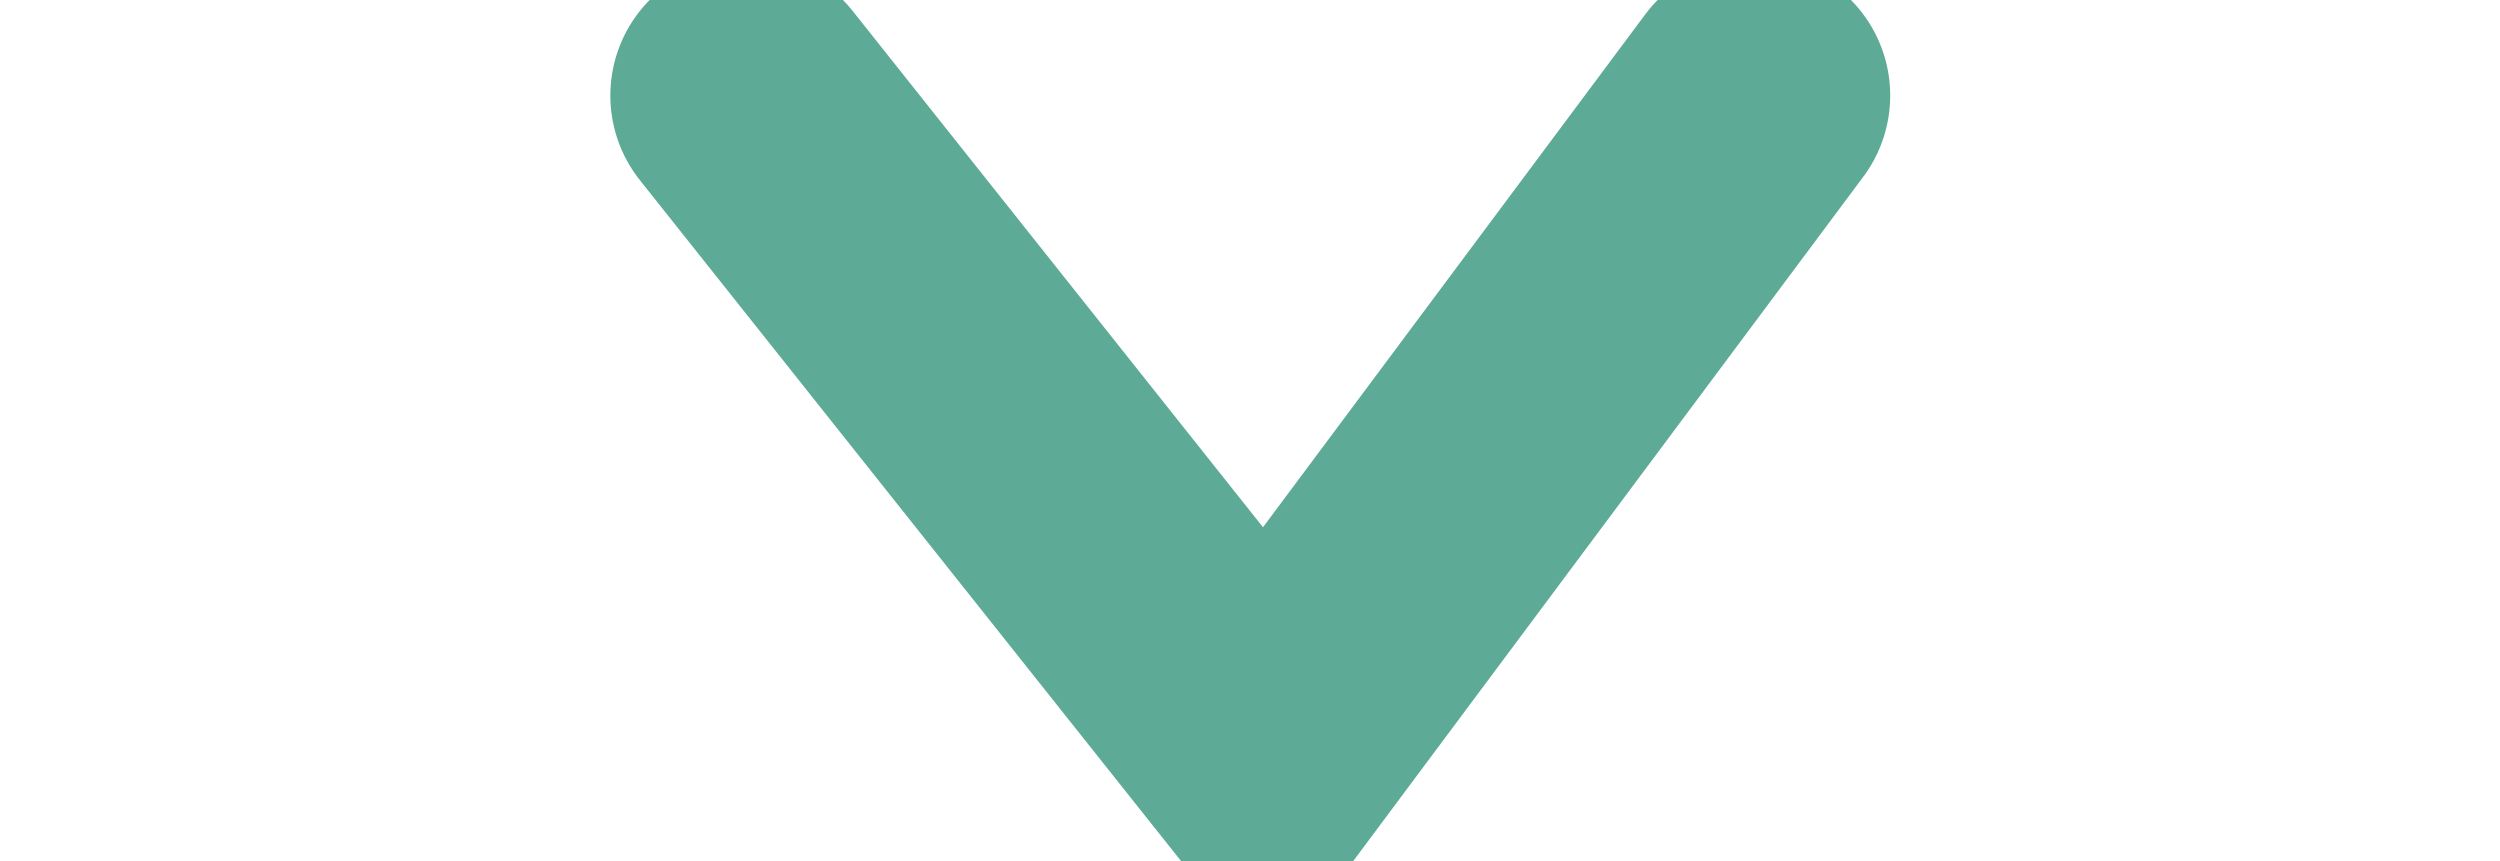 <svg xmlns="http://www.w3.org/2000/svg" width="30" height="10.338" viewBox="0 0 8.818 6.338">
  <path id="Path_299" data-name="Path 299" d="M1910.079,447.528l3.827,4.815,3.589-4.815" transform="translate(-1909.376 -446.825)" fill="none" stroke="#5daa97" stroke-linecap="round" stroke-width="2"/>
</svg>
